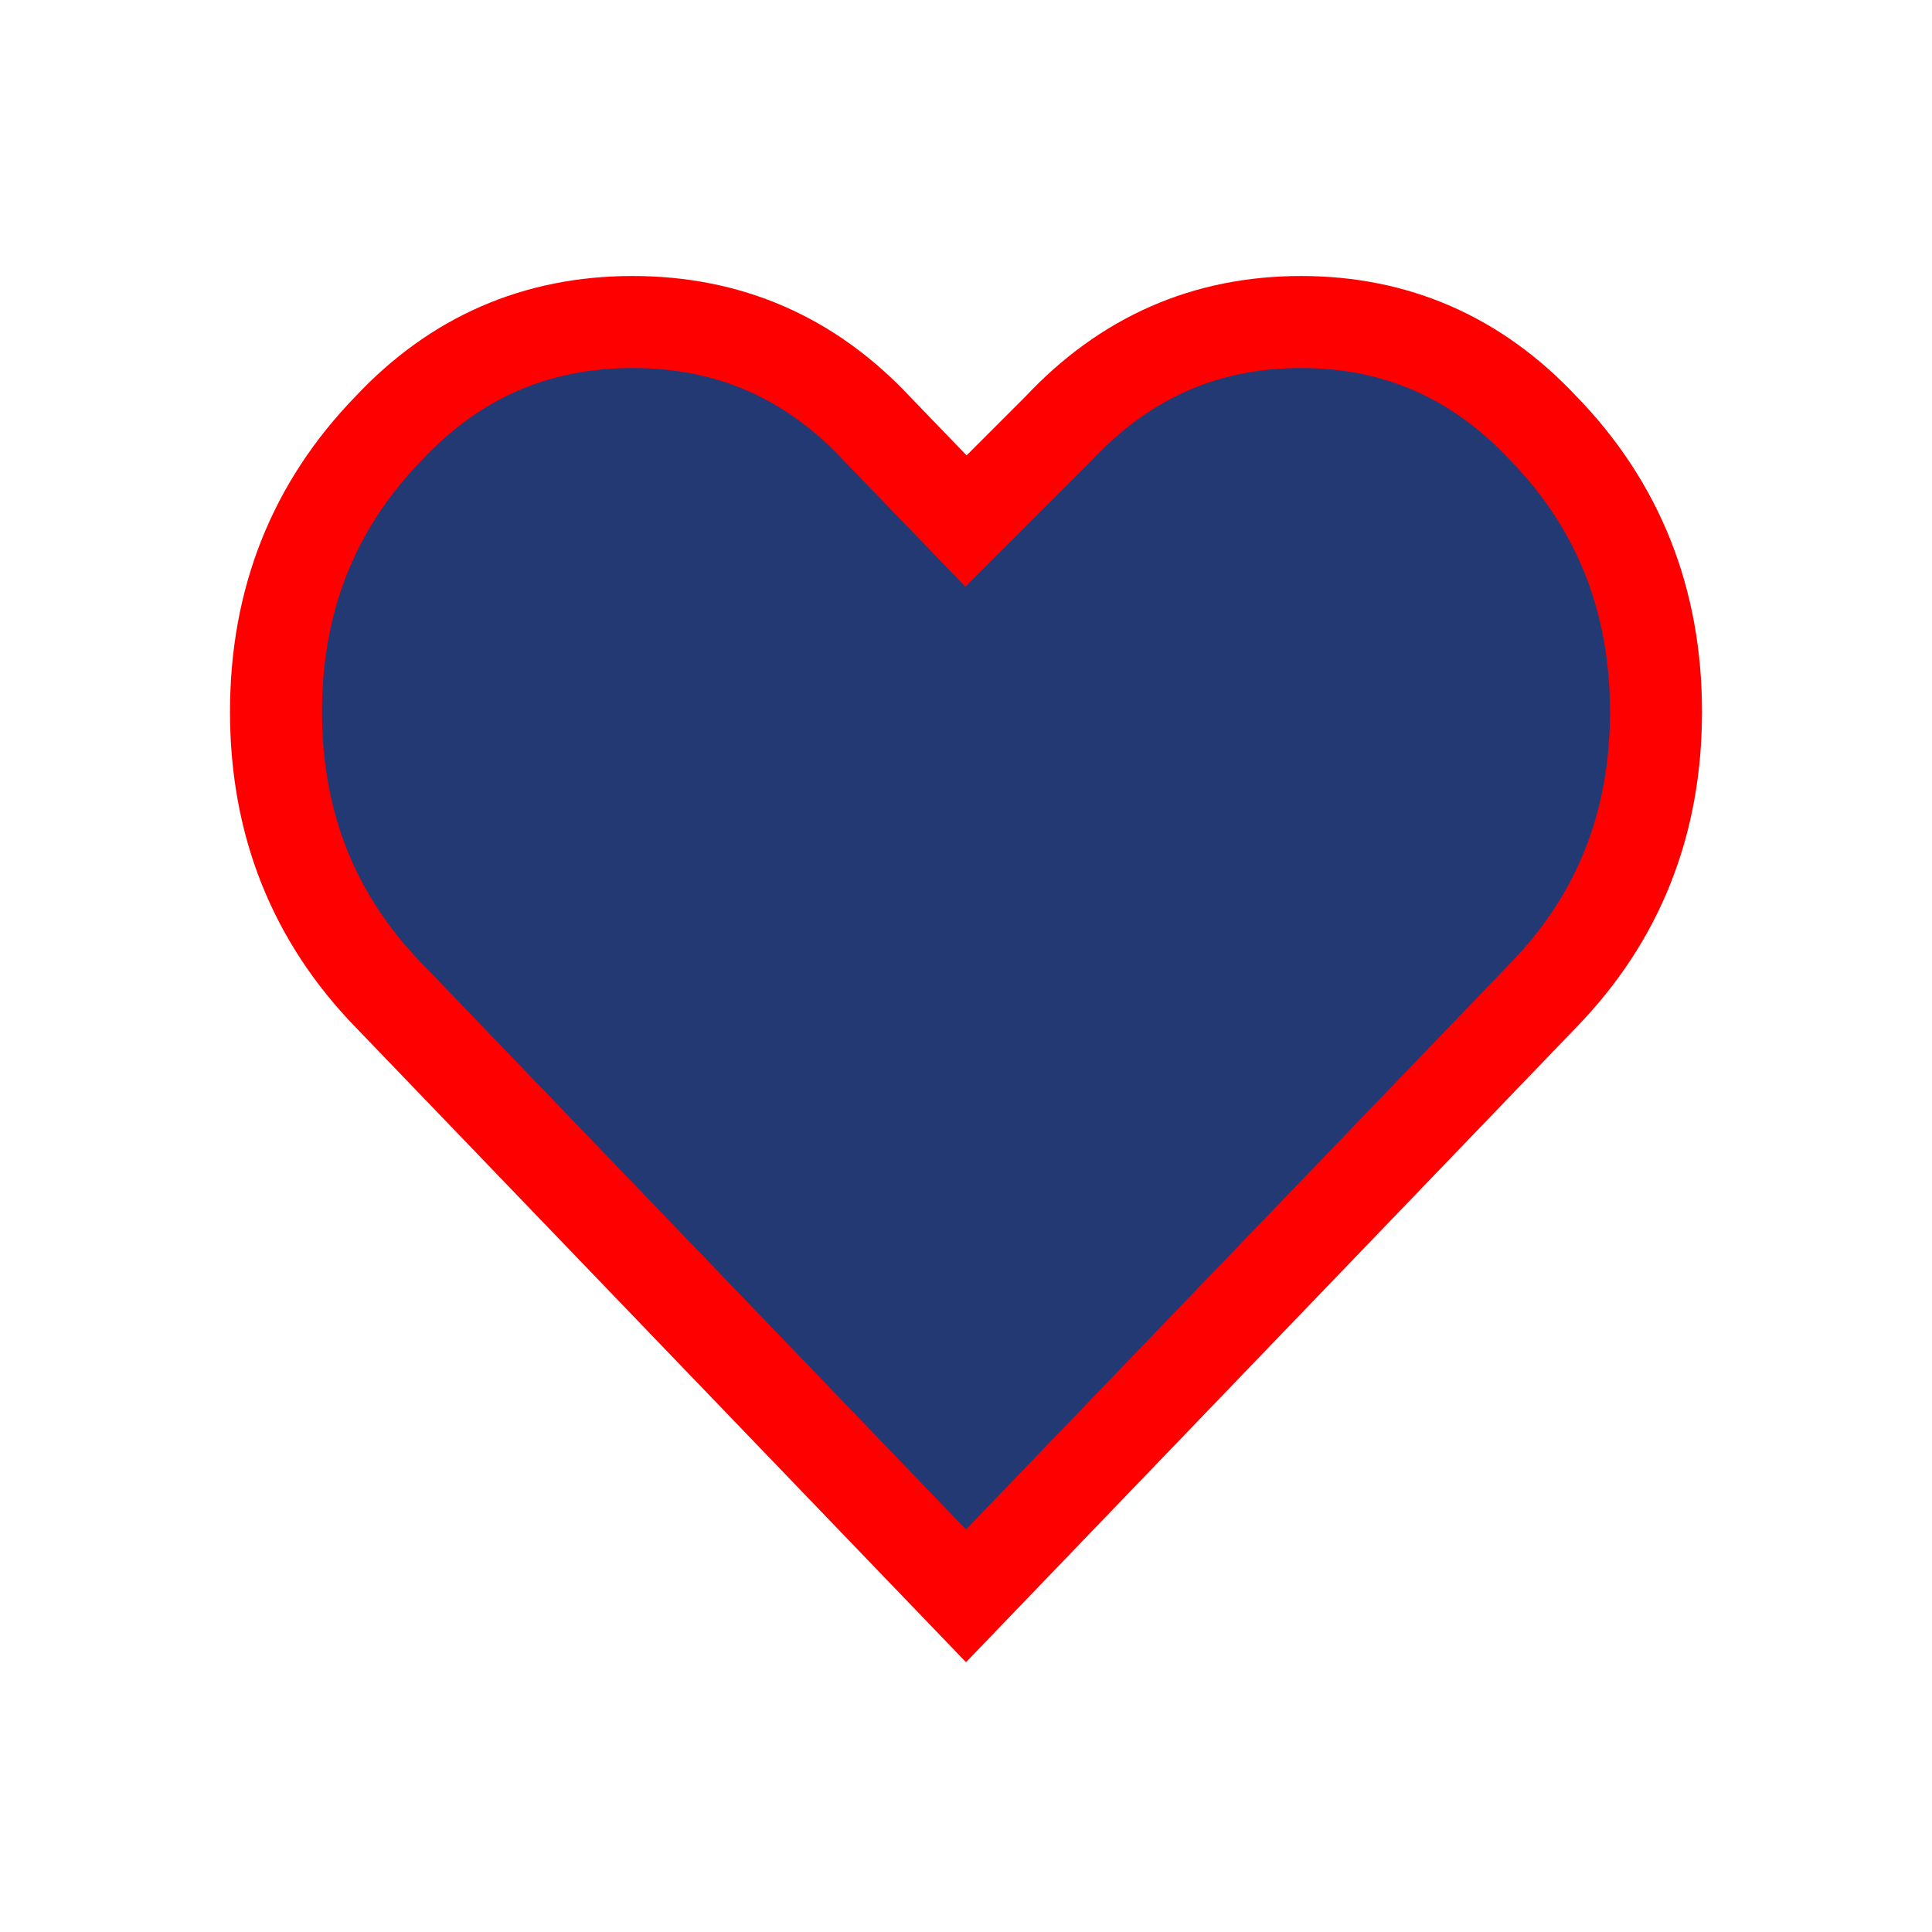 <?xml version="1.0" encoding="UTF-8"?>
<svg width="42px" height="42px" viewBox="0 0 42 42" version="1.1" xmlns="http://www.w3.org/2000/svg" xmlns:xlink="http://www.w3.org/1999/xlink">
    <!-- Generator: Sketch 48.1 (47250) - http://www.bohemiancoding.com/sketch -->
    <title>heart</title>
    <desc>Created with Sketch.</desc>
    <defs>
        <path d="M33.548,9.308 C35.183,10.99 36,13.046 36,15.474 C36,17.901 35.183,19.957 33.548,21.639 L21,34.692 L8.452,21.639 C6.817,19.957 6,17.901 6,15.474 C6,13.046 6.817,10.99 8.452,9.308 C9.894,7.769 11.661,7 13.752,7 C15.844,7 17.611,7.769 19.053,9.308 L21,11.327 L23.019,9.308 C24.462,7.769 26.216,7 28.284,7 C30.351,7 32.106,7.769 33.548,9.308 Z" id="path-1" stroke="red" stroke-width="2"></path>
    </defs>
    <g id="Ontwerp-ns" stroke="none" stroke-width="1" fill="none" fill-rule="evenodd">
        <g id="heart">
            <g>
                <use fill="#233974" fill-rule="evenodd" xlink:href="#path-1"></use>
            </g>
        </g>
    </g>
</svg>
